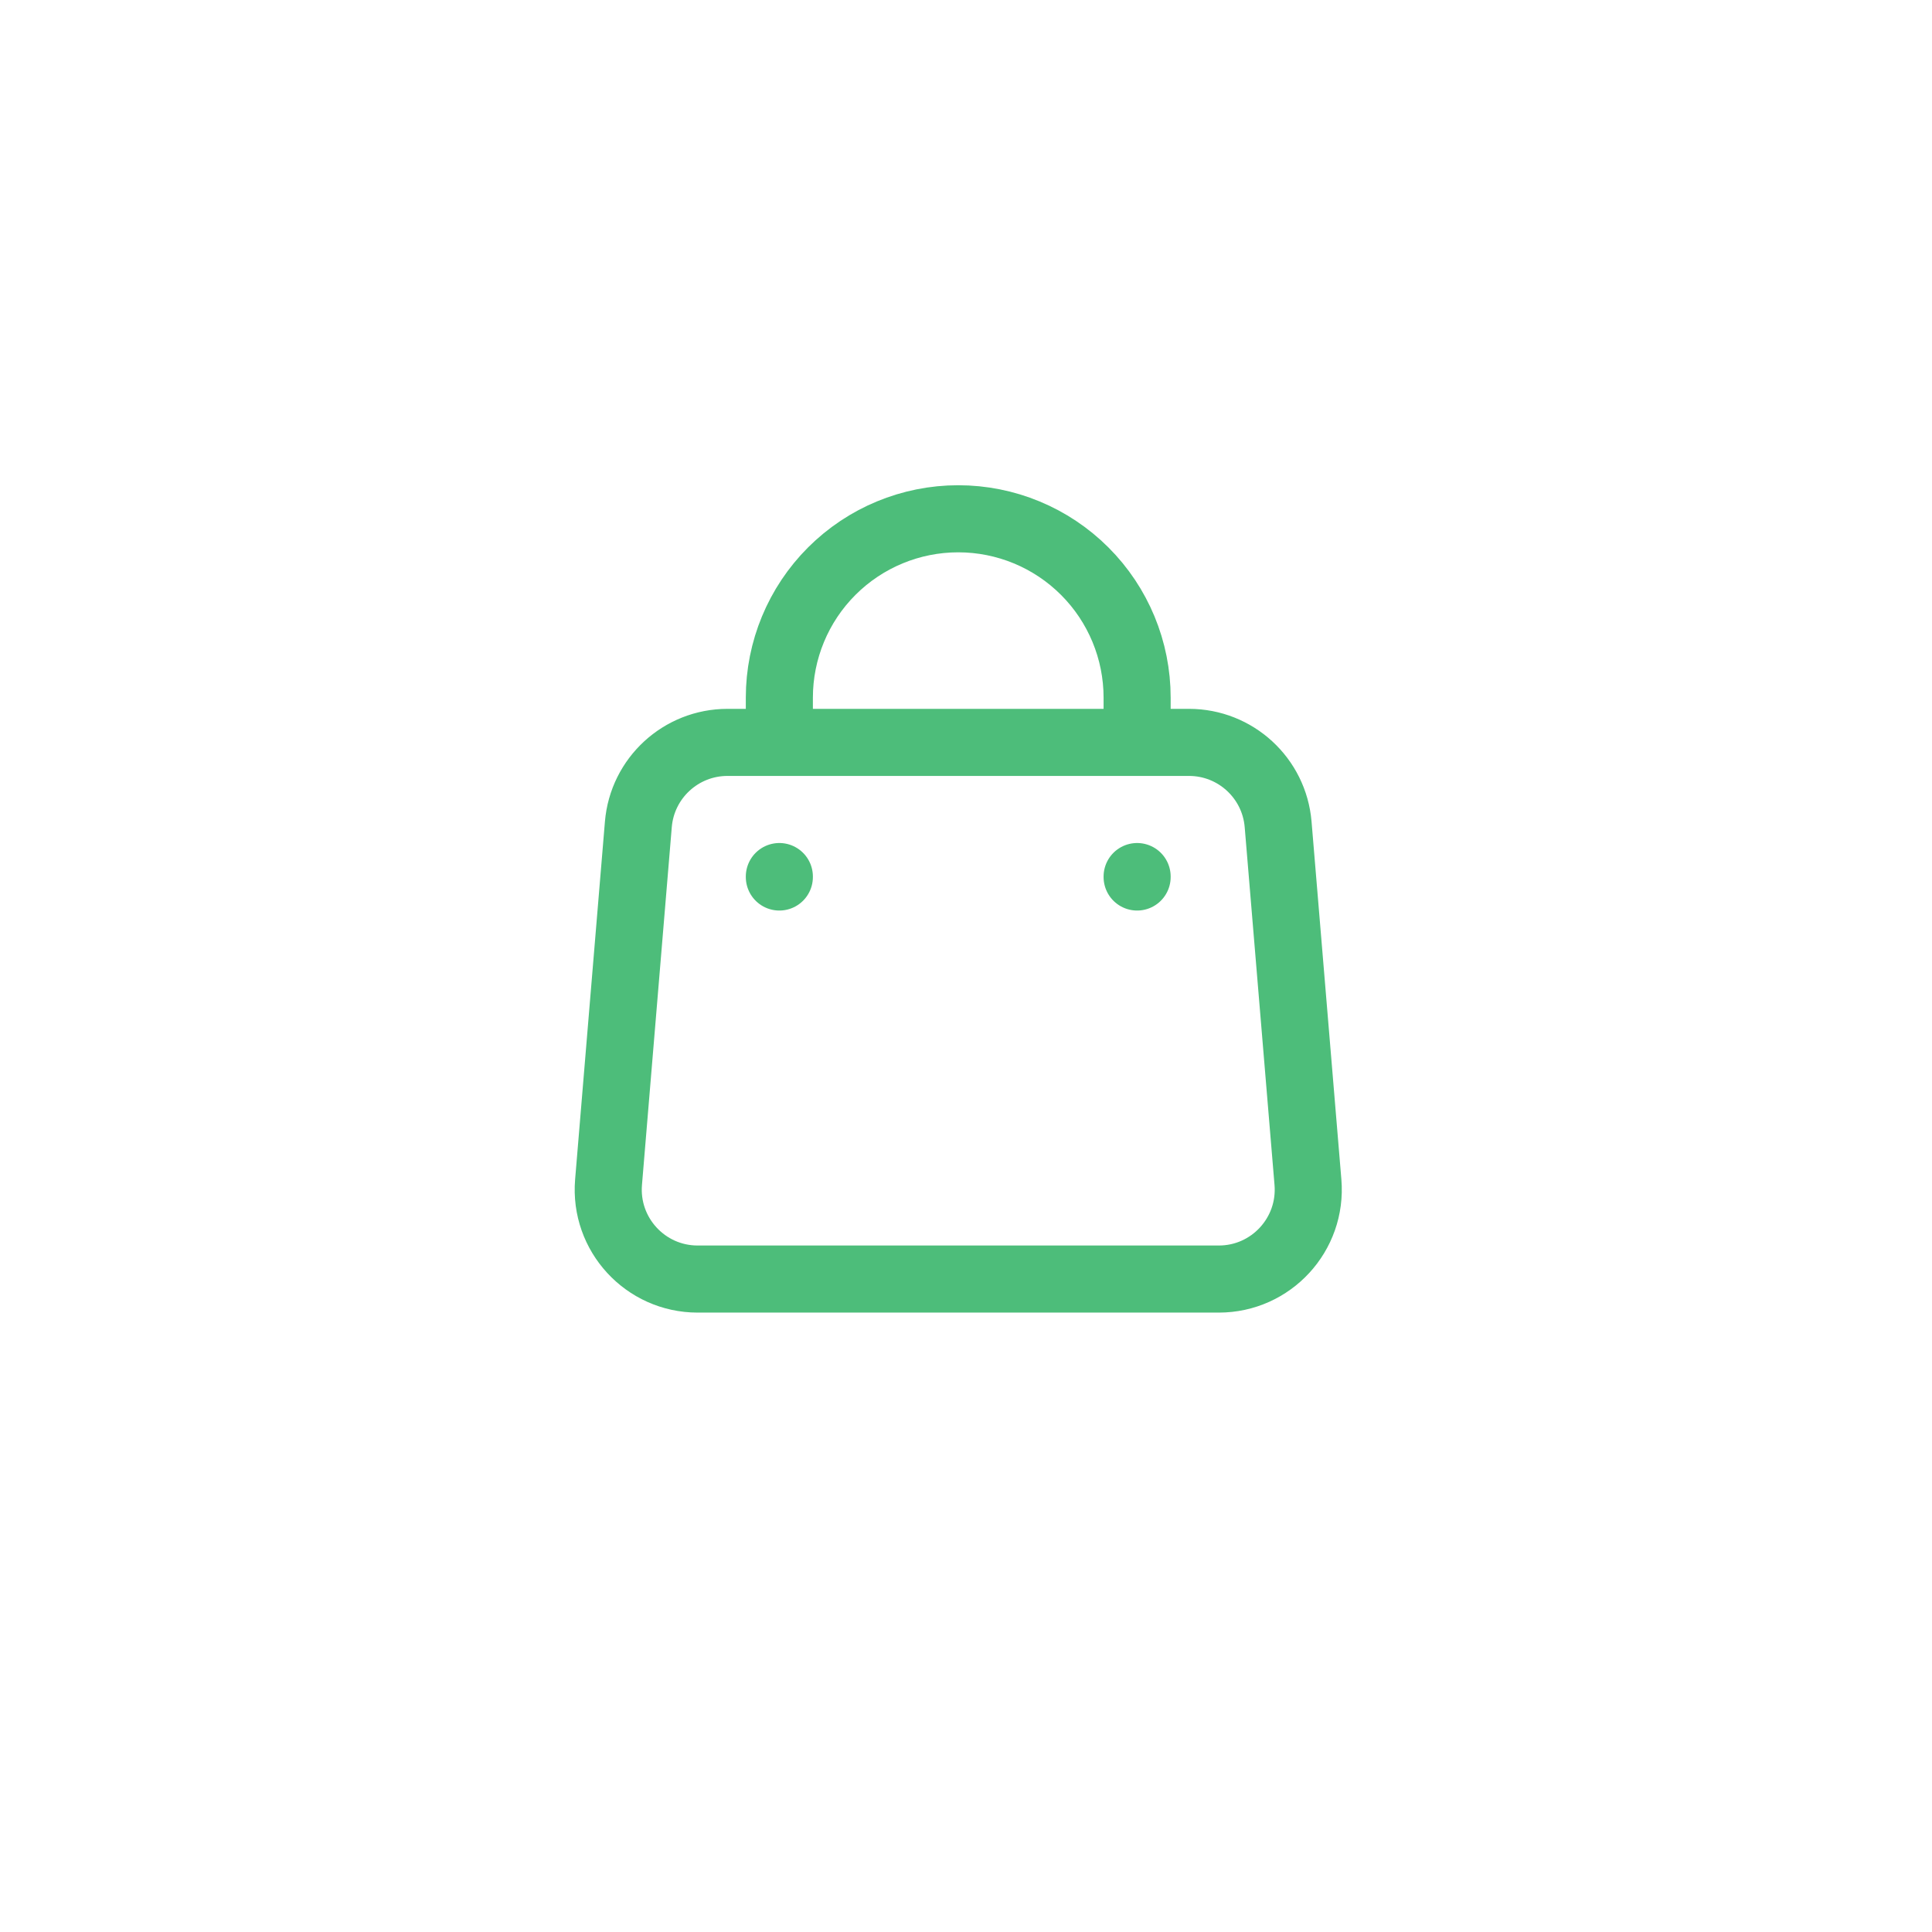 <svg width="108" height="108" viewBox="0 0 108 108" fill="none" xmlns="http://www.w3.org/2000/svg">
<g filter="url(#filter0_d_329_2)">
<circle cx="54" cy="50" r="50" fill="white"/>
</g>
<path d="M43.566 49.025V49M63.566 49.025V49M43.566 41.5V39C43.566 36.348 44.62 33.804 46.495 31.929C48.371 30.054 50.914 29 53.566 29C56.219 29 58.762 30.054 60.637 31.929C62.513 33.804 63.566 36.348 63.566 39V41.5M43.566 41.5H40.667C38.067 41.5 35.9 43.493 35.684 46.085L34.018 66.085C33.775 69 36.075 71.5 39 71.5H68.132C71.058 71.5 73.358 69 73.115 66.085L71.448 46.085C71.232 43.493 69.066 41.5 66.466 41.5H63.566M43.566 41.5H63.566" stroke="#4DBD7A" stroke-width="3.75" stroke-linecap="round" stroke-linejoin="round"/>
<defs>
<filter id="filter0_d_329_2" x="0" y="0" width="108" height="108" filterUnits="userSpaceOnUse" color-interpolation-filters="sRGB">
<feFlood flood-opacity="0" result="BackgroundImageFix"/>
<feColorMatrix in="SourceAlpha" type="matrix" values="0 0 0 0 0 0 0 0 0 0 0 0 0 0 0 0 0 0 127 0" result="hardAlpha"/>
<feOffset dy="4"/>
<feGaussianBlur stdDeviation="2"/>
<feComposite in2="hardAlpha" operator="out"/>
<feColorMatrix type="matrix" values="0 0 0 0 0 0 0 0 0 0 0 0 0 0 0 0 0 0 0.06 0"/>
<feBlend mode="normal" in2="BackgroundImageFix" result="effect1_dropShadow_329_2"/>
<feBlend mode="normal" in="SourceGraphic" in2="effect1_dropShadow_329_2" result="shape"/>
</filter>
</defs>
</svg>
